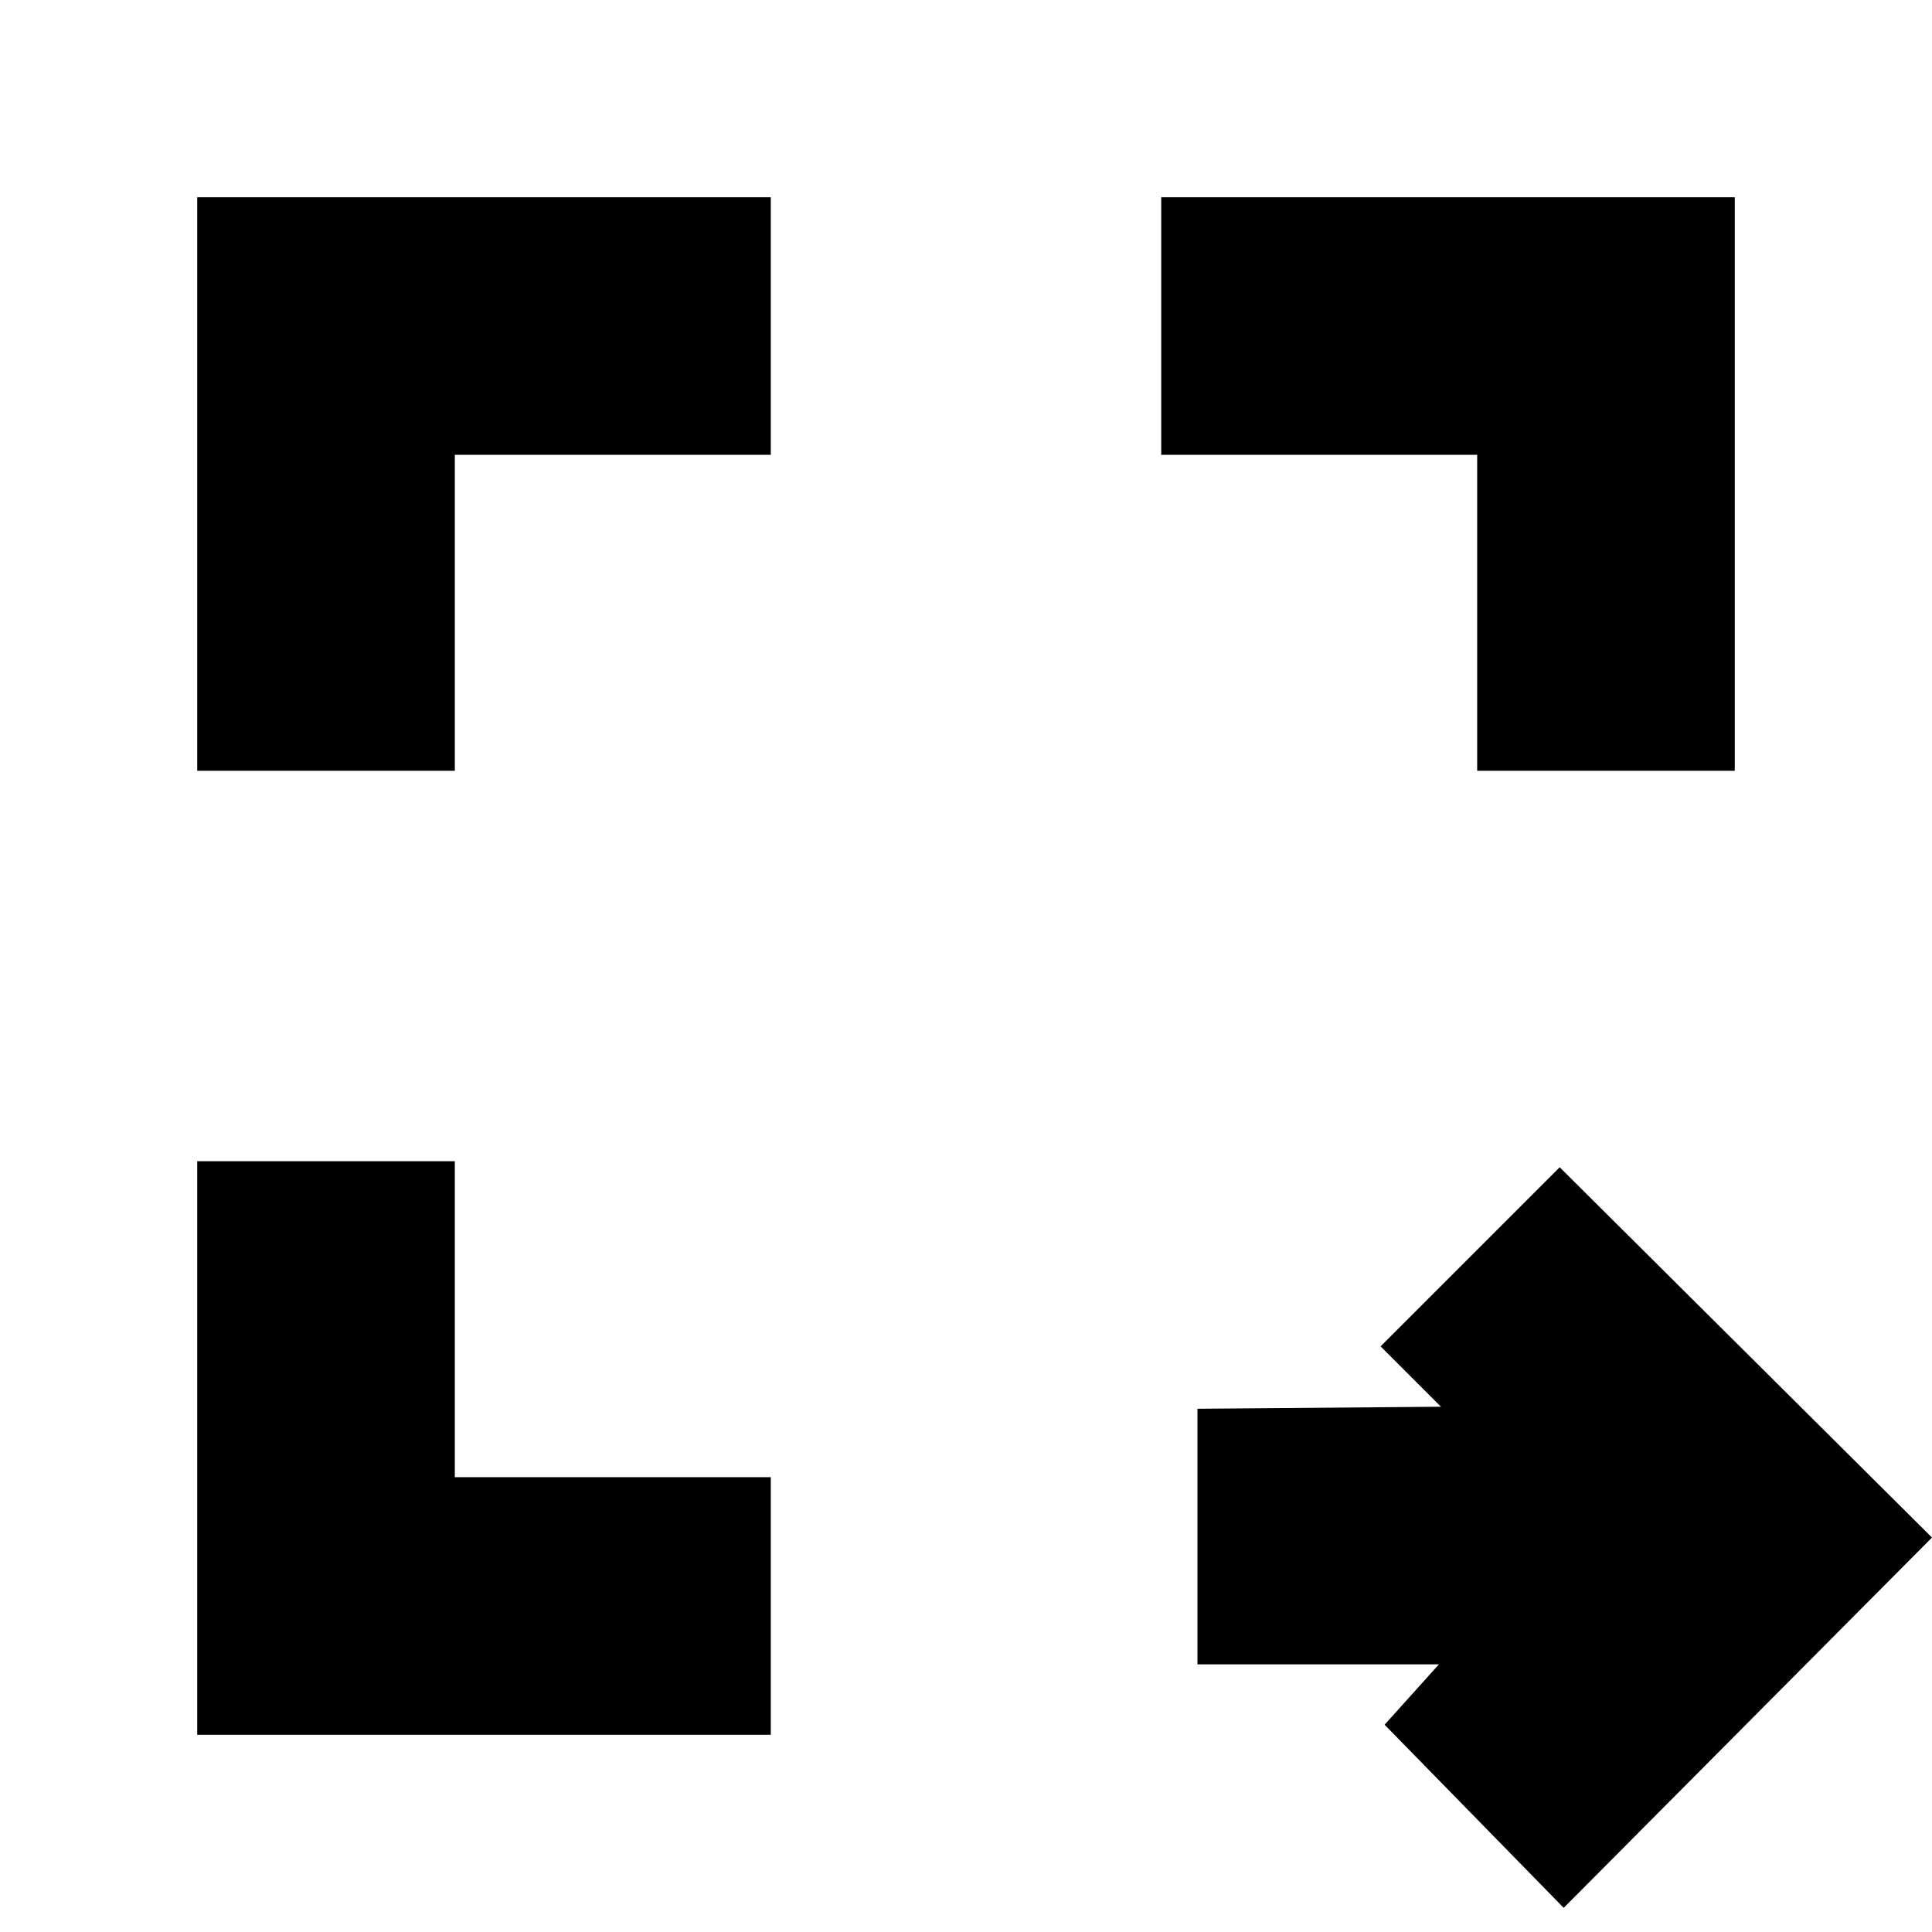 <svg xmlns="http://www.w3.org/2000/svg" height="20" viewBox="0 96 960 960" width="20"><path d="m777 1044-89-91 27-30H595V796l121-1-30-30 89-89 185 184-183 184ZM98 958V673h128v157h157v128H98Zm0-479V194h285v128H226v157H98Zm636 0V322H577V194h285v285H734Z"/></svg>